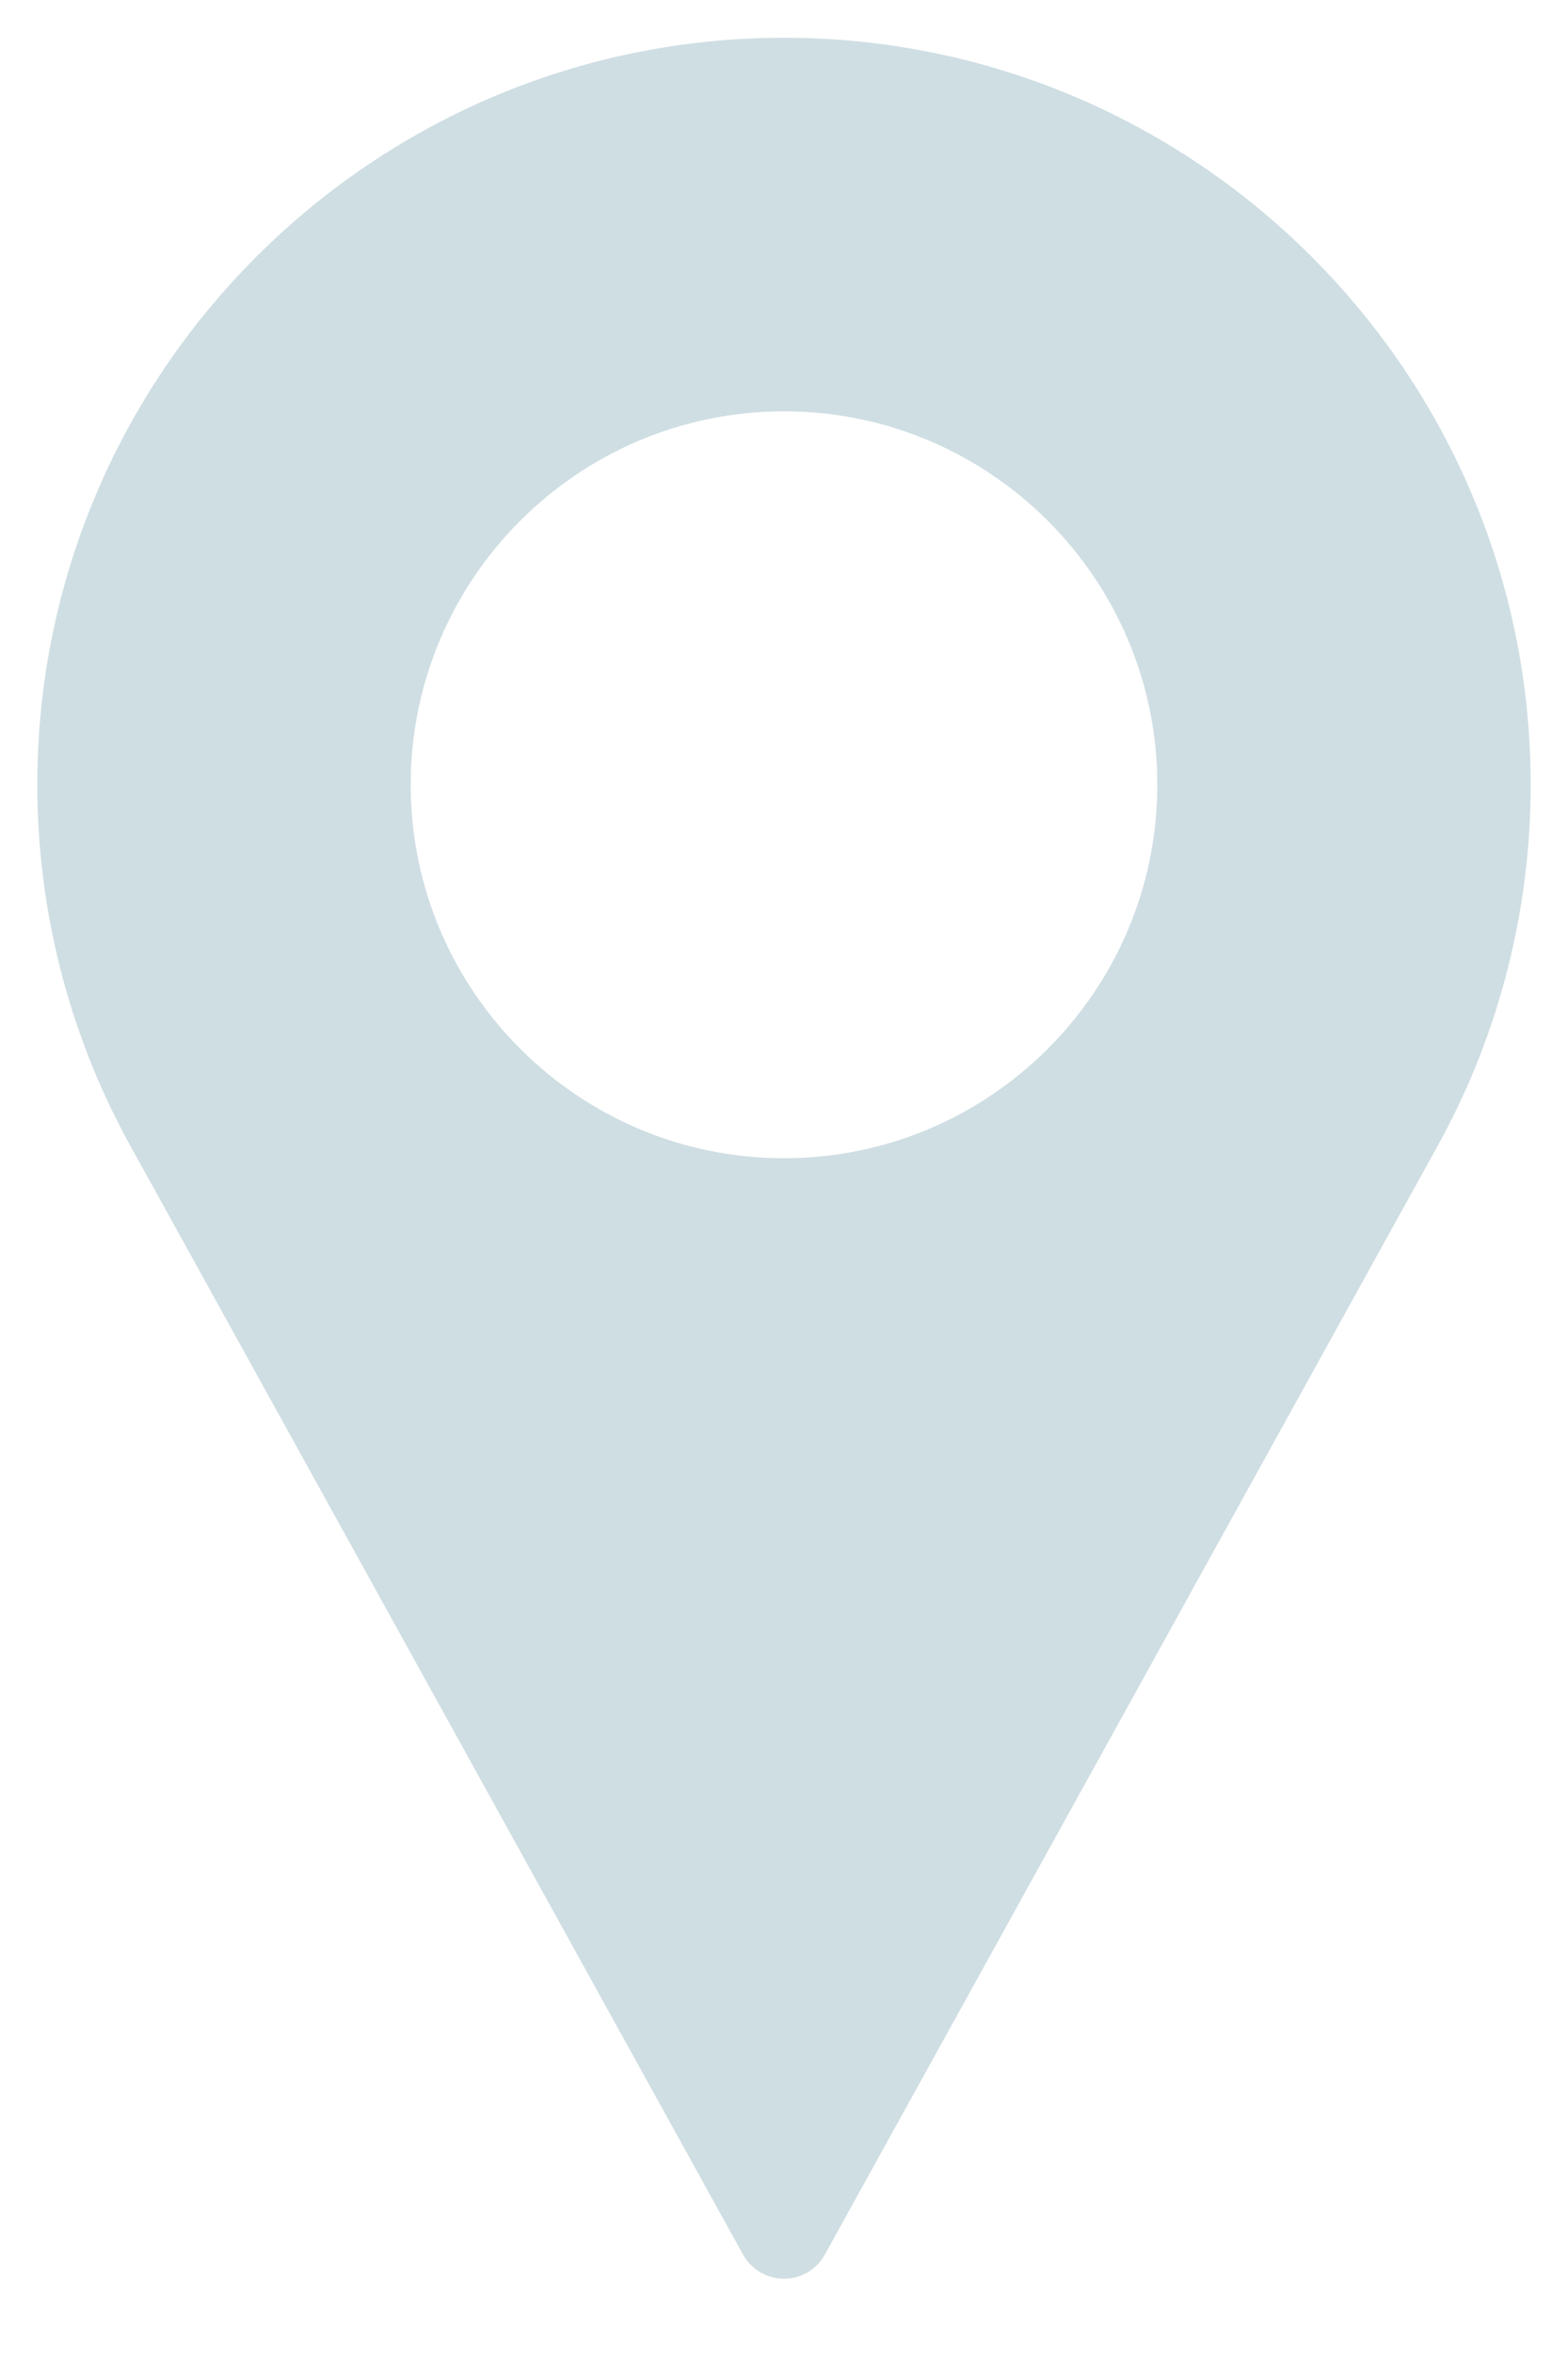 <svg width="14" height="21" viewBox="0 0 14 21" fill="none" xmlns="http://www.w3.org/2000/svg">
<path d="M7 0.337C3.324 0.337 0.333 3.328 0.333 7.004C0.333 8.108 0.609 9.202 1.134 10.172L6.635 20.123C6.709 20.255 6.848 20.337 7 20.337C7.152 20.337 7.291 20.255 7.364 20.123L12.868 10.169C13.391 9.202 13.667 8.108 13.667 7.004C13.667 3.328 10.676 0.337 7 0.337ZM7 10.337C5.162 10.337 3.667 8.842 3.667 7.004C3.667 5.166 5.162 3.671 7 3.671C8.838 3.671 10.333 5.166 10.333 7.004C10.333 8.842 8.838 10.337 7 10.337Z" fill="#CFDEE3"/>
</svg>
